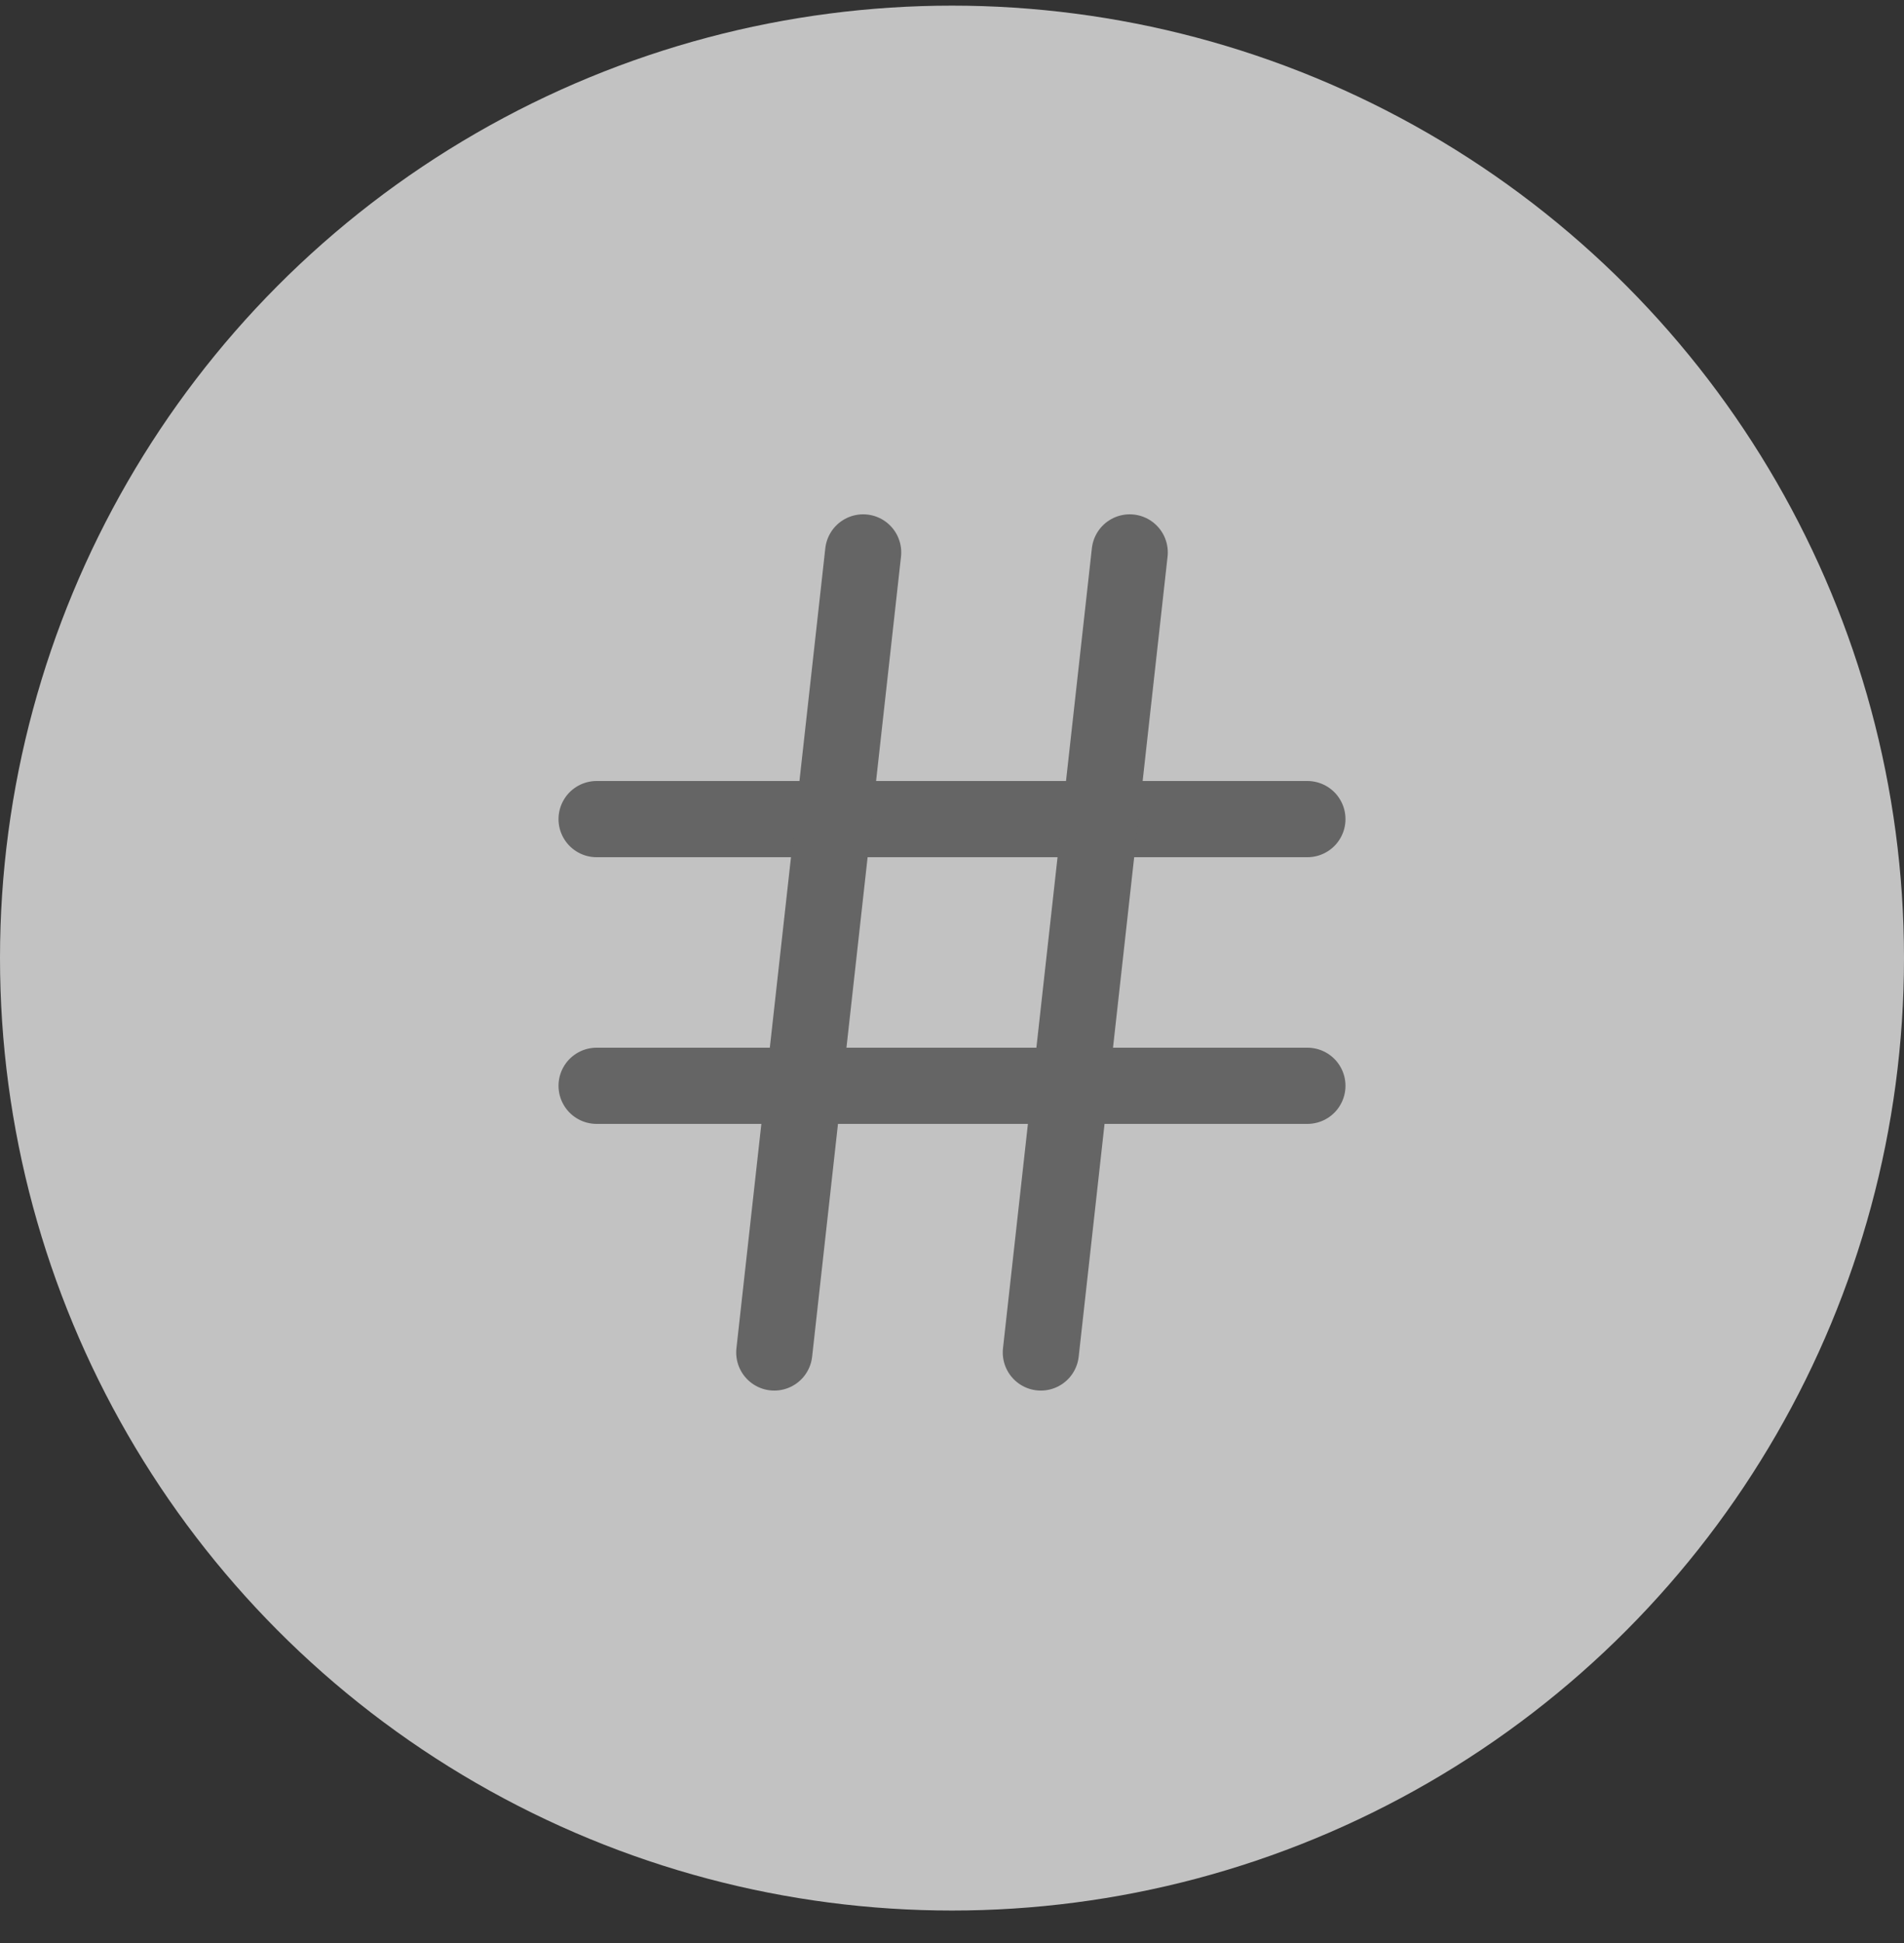 <svg width="50" height="51" viewBox="0 0 50 51" fill="none" xmlns="http://www.w3.org/2000/svg">
<rect x="0" y="0" width="50" height="51" fill="#333333" stroke="none"/>
<circle cx="25" cy="25.148" r="25" fill="white" fill-opacity="0.7"/>
<path d="M15.667 21.5H34.333" stroke="#656565" stroke-width="2" stroke-linecap="round" stroke-linejoin="round"/>
<path d="M15.667 28.5H34.333" stroke="#656565" stroke-width="2" stroke-linecap="round" stroke-linejoin="round"/>
<path d="M22.667 14.5L20.333 35.5" stroke="#656565" stroke-width="2" stroke-linecap="round" stroke-linejoin="round"/>
<path d="M29.667 14.5L27.333 35.5" stroke="#656565" stroke-width="2" stroke-linecap="round" stroke-linejoin="round"/>
</svg>
